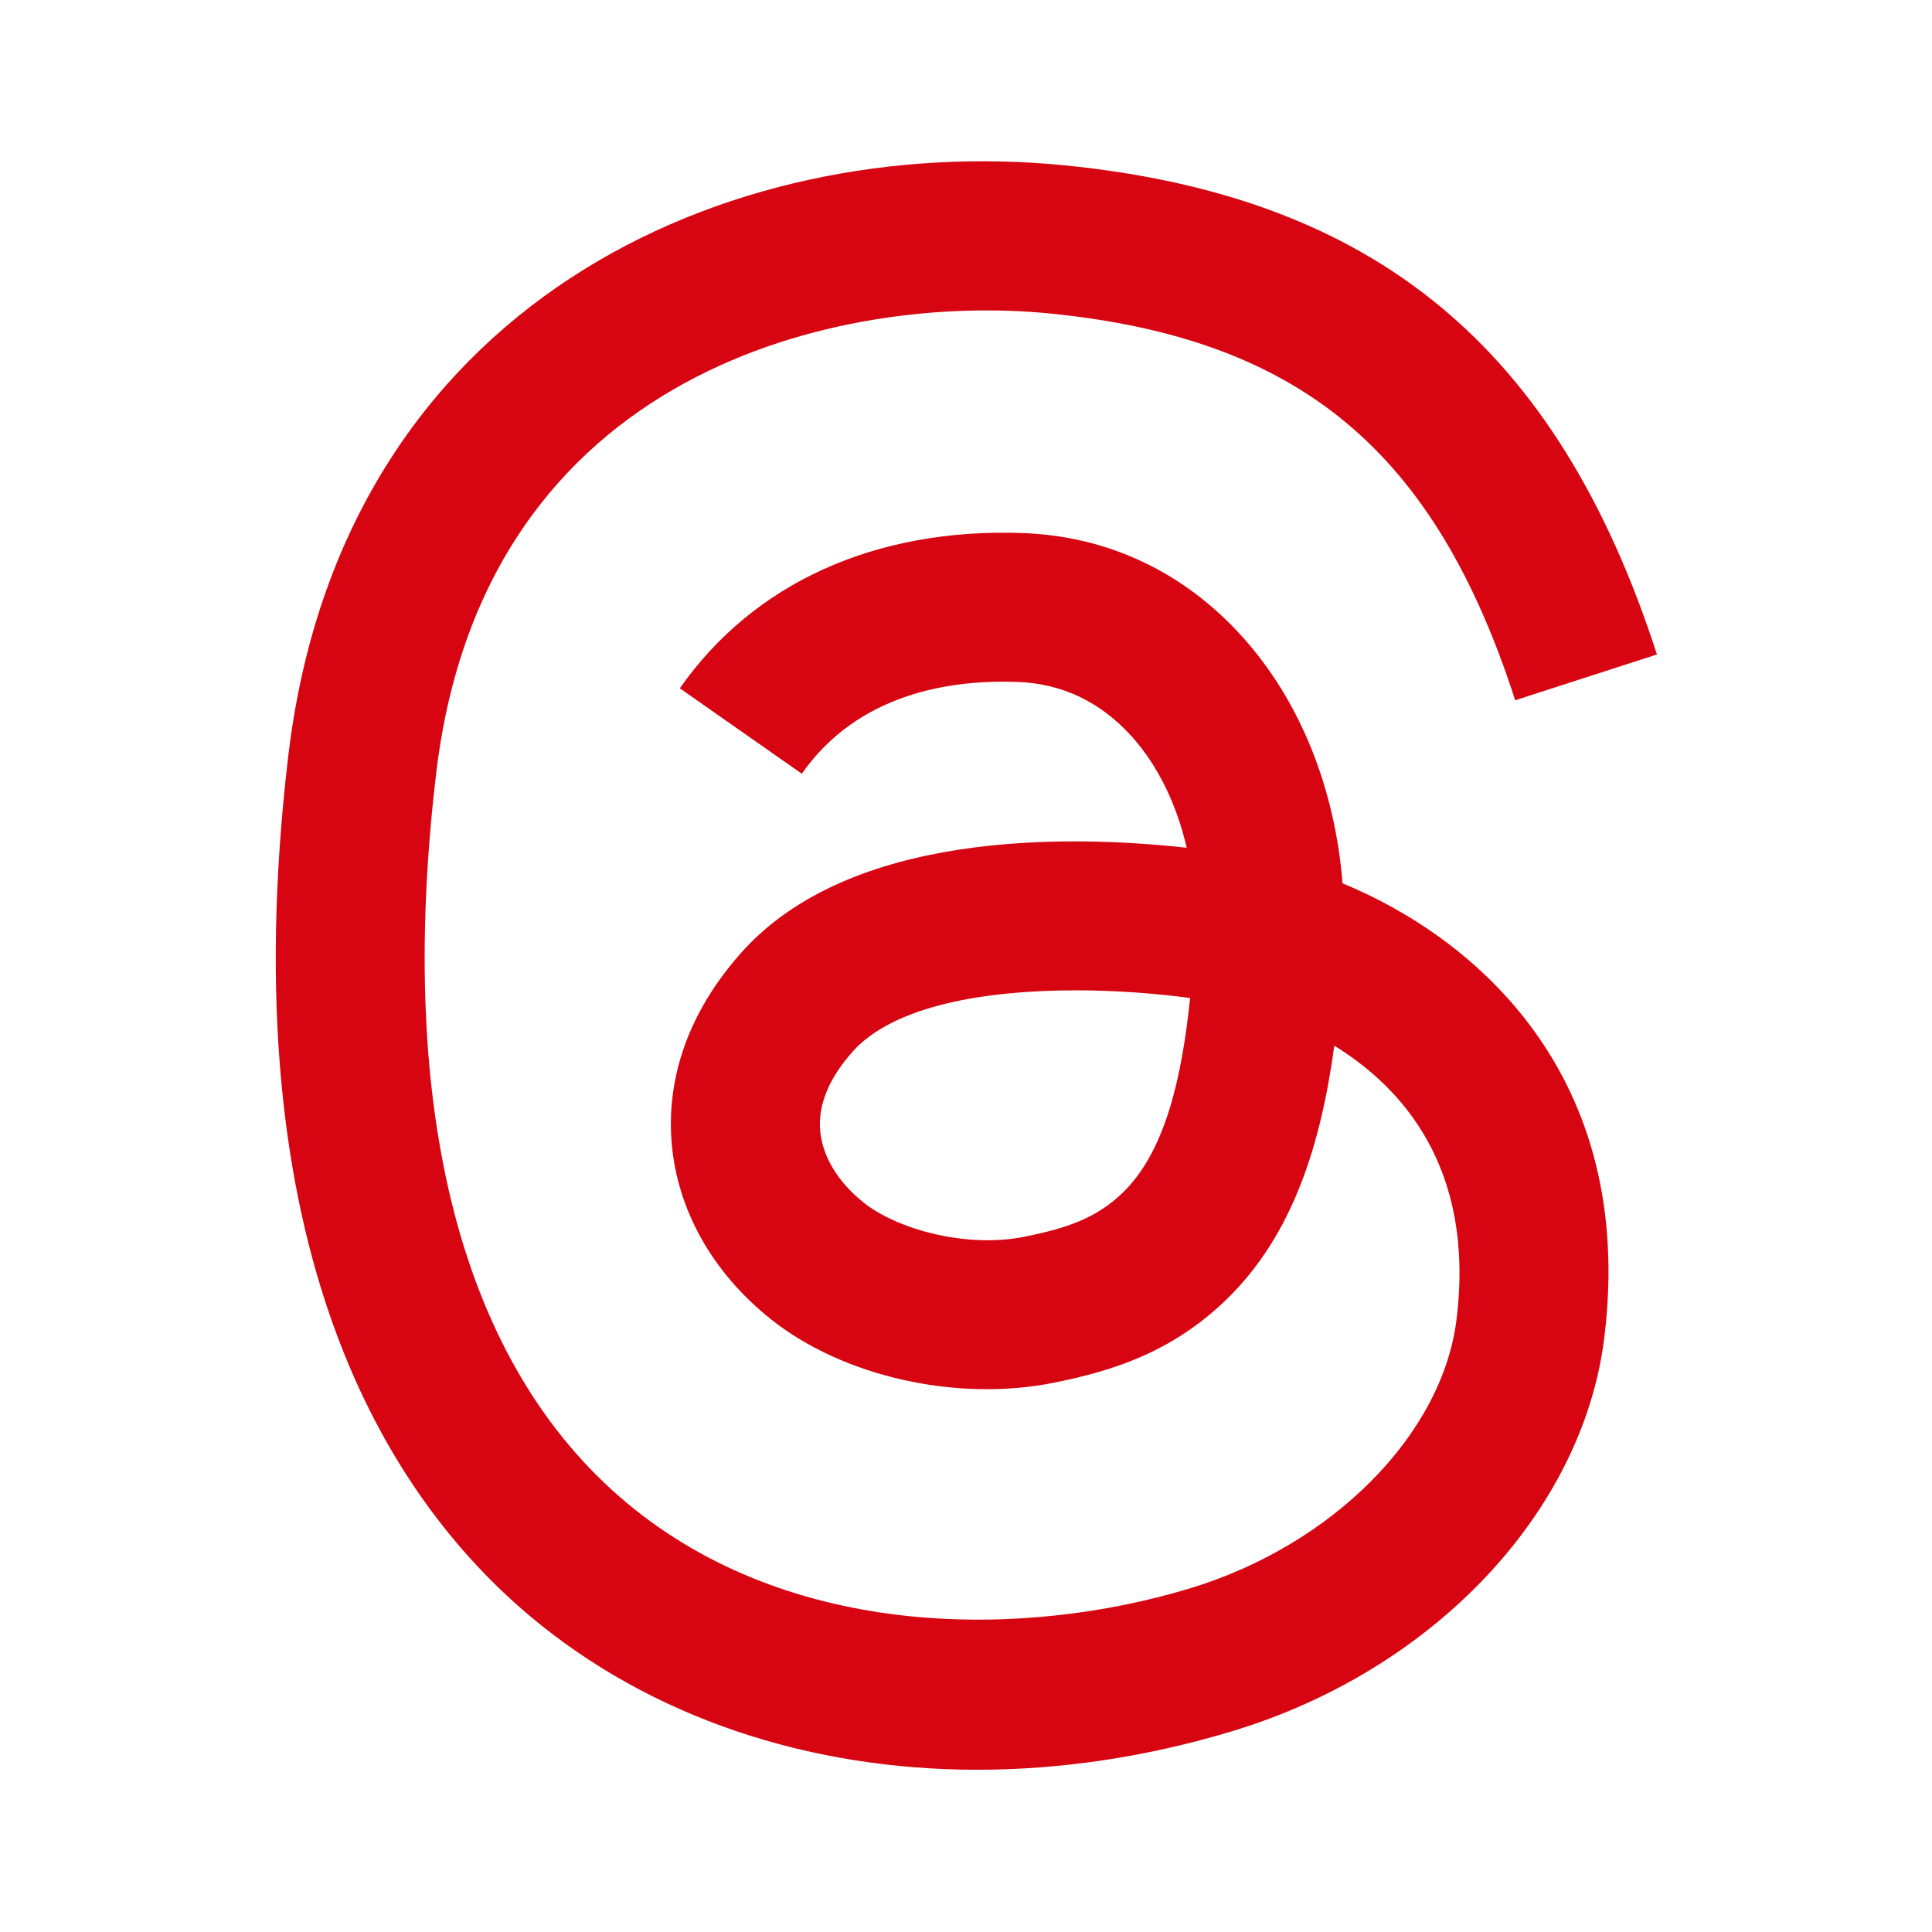 <svg id="dhl_icons" xmlns="http://www.w3.org/2000/svg" viewBox="0 0 48 48"><path d="M24.283,43.969c-4.204 0-8.117-1.304-11.104-3.808-3.547-2.974-7.471-9.097-6.017-21.378,1.335-11.266,10.929-15.503,19.281-14.676,7.713.766,12.253,4.514,14.723,12.153l-3.521,1.138c-2.007-6.209-5.359-8.993-11.568-9.61-5.096-.504-14.045,1.331-15.241,11.429-.998,8.422.635,14.683,4.719,18.108,4.118,3.452,9.928,3.37,13.994,2.142,3.555-1.073,6.284-3.823,6.638-6.686.465-3.769-1.359-5.771-3.037-6.801-.328,2.415-1.014,4.703-2.699,6.325-1.371,1.318-2.855,1.762-4.255,2.046-2.415.489-5.246-.144-7.043-1.575-1.447-1.153-2.322-2.705-2.465-4.37-.1-1.161.118-2.925,1.724-4.732,2.702-3.041,8.111-2.938,11.071-2.612-.25-1.081-.716-2.042-1.361-2.76-.775-.862-1.732-1.32-2.845-1.36-1.674-.06-3.959.286-5.356,2.281l-3.031-2.122c1.833-2.62,4.863-3.99,8.521-3.857,2.123.077,4.013.971,5.463,2.585,1.427,1.588,2.293,3.752,2.481,6.117,3.296,1.357,7.308,4.768,6.503,11.289-.536,4.34-4.25,8.268-9.241,9.775-2.131.644-4.269.959-6.336.959ZM26.713,24.605c-2.249,0-4.517.383-5.533,1.526-.587.662-.858,1.32-.803,1.958.055.643.441,1.279,1.085,1.793.813.648,2.534,1.141,4.002.842,1.039-.21,1.769-.456,2.424-1.086,1.062-1.022,1.474-2.86,1.68-4.843-.875-.116-1.864-.191-2.856-.191Z" fill="#d70511" stroke-width="0"/></svg>